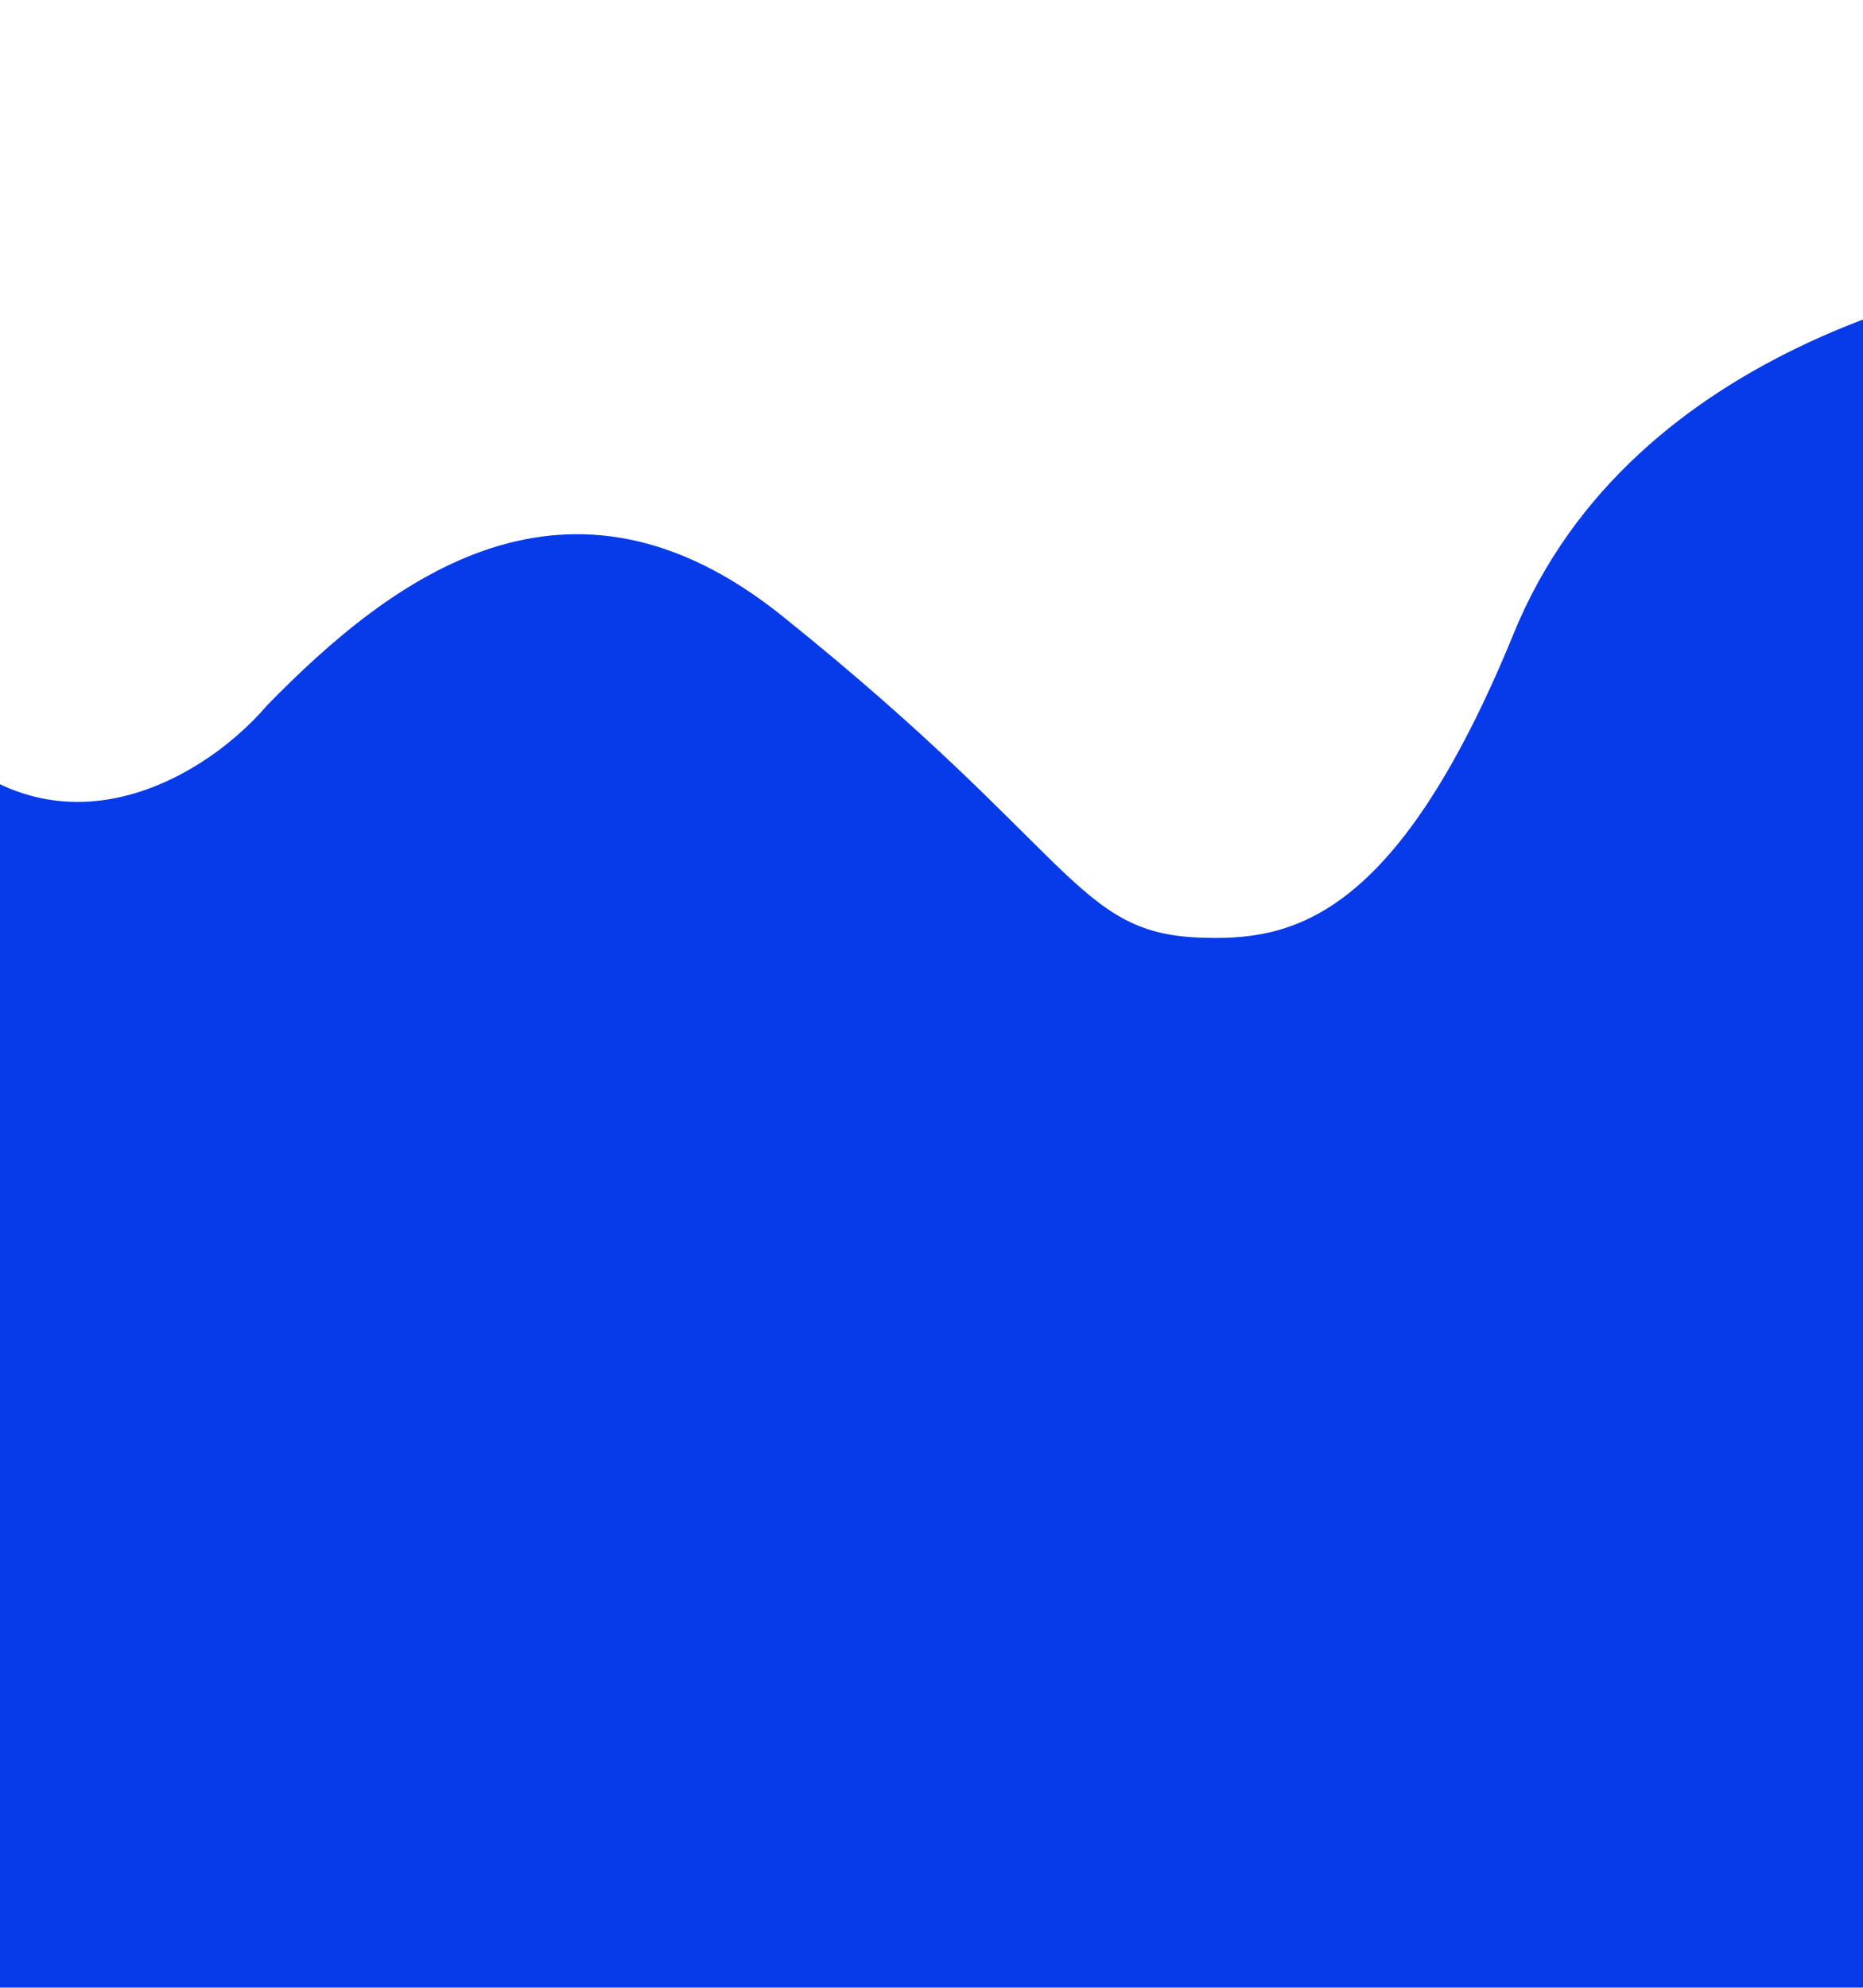 <svg width="1440" height="1536" viewBox="0 0 1440 1536" fill="none" xmlns="http://www.w3.org/2000/svg">
<g filter="url(#filter0_f_877_160)">
<path d="M1643 200L1643 1623L-87 1623L-86.4 523.93C18.732 686.076 154.228 606.37 206.434 545.043C303.445 445.712 439.163 343.302 604.5 475.915C831.423 657.923 830.989 720.881 927 724.5C995.5 727.082 1077.83 714.91 1170 489.546C1262.17 264.183 1530.19 210.657 1643 200Z" fill="#073AE9"/>
</g>
<defs>
<filter id="filter0_f_877_160" x="-287" y="0" width="2130" height="1823" filterUnits="userSpaceOnUse" color-interpolation-filters="sRGB">
<feFlood flood-opacity="0" result="BackgroundImageFix"/>
<feBlend mode="normal" in="SourceGraphic" in2="BackgroundImageFix" result="shape"/>
<feGaussianBlur stdDeviation="100" result="effect1_foregroundBlur_877_160"/>
</filter>
</defs>
</svg>
